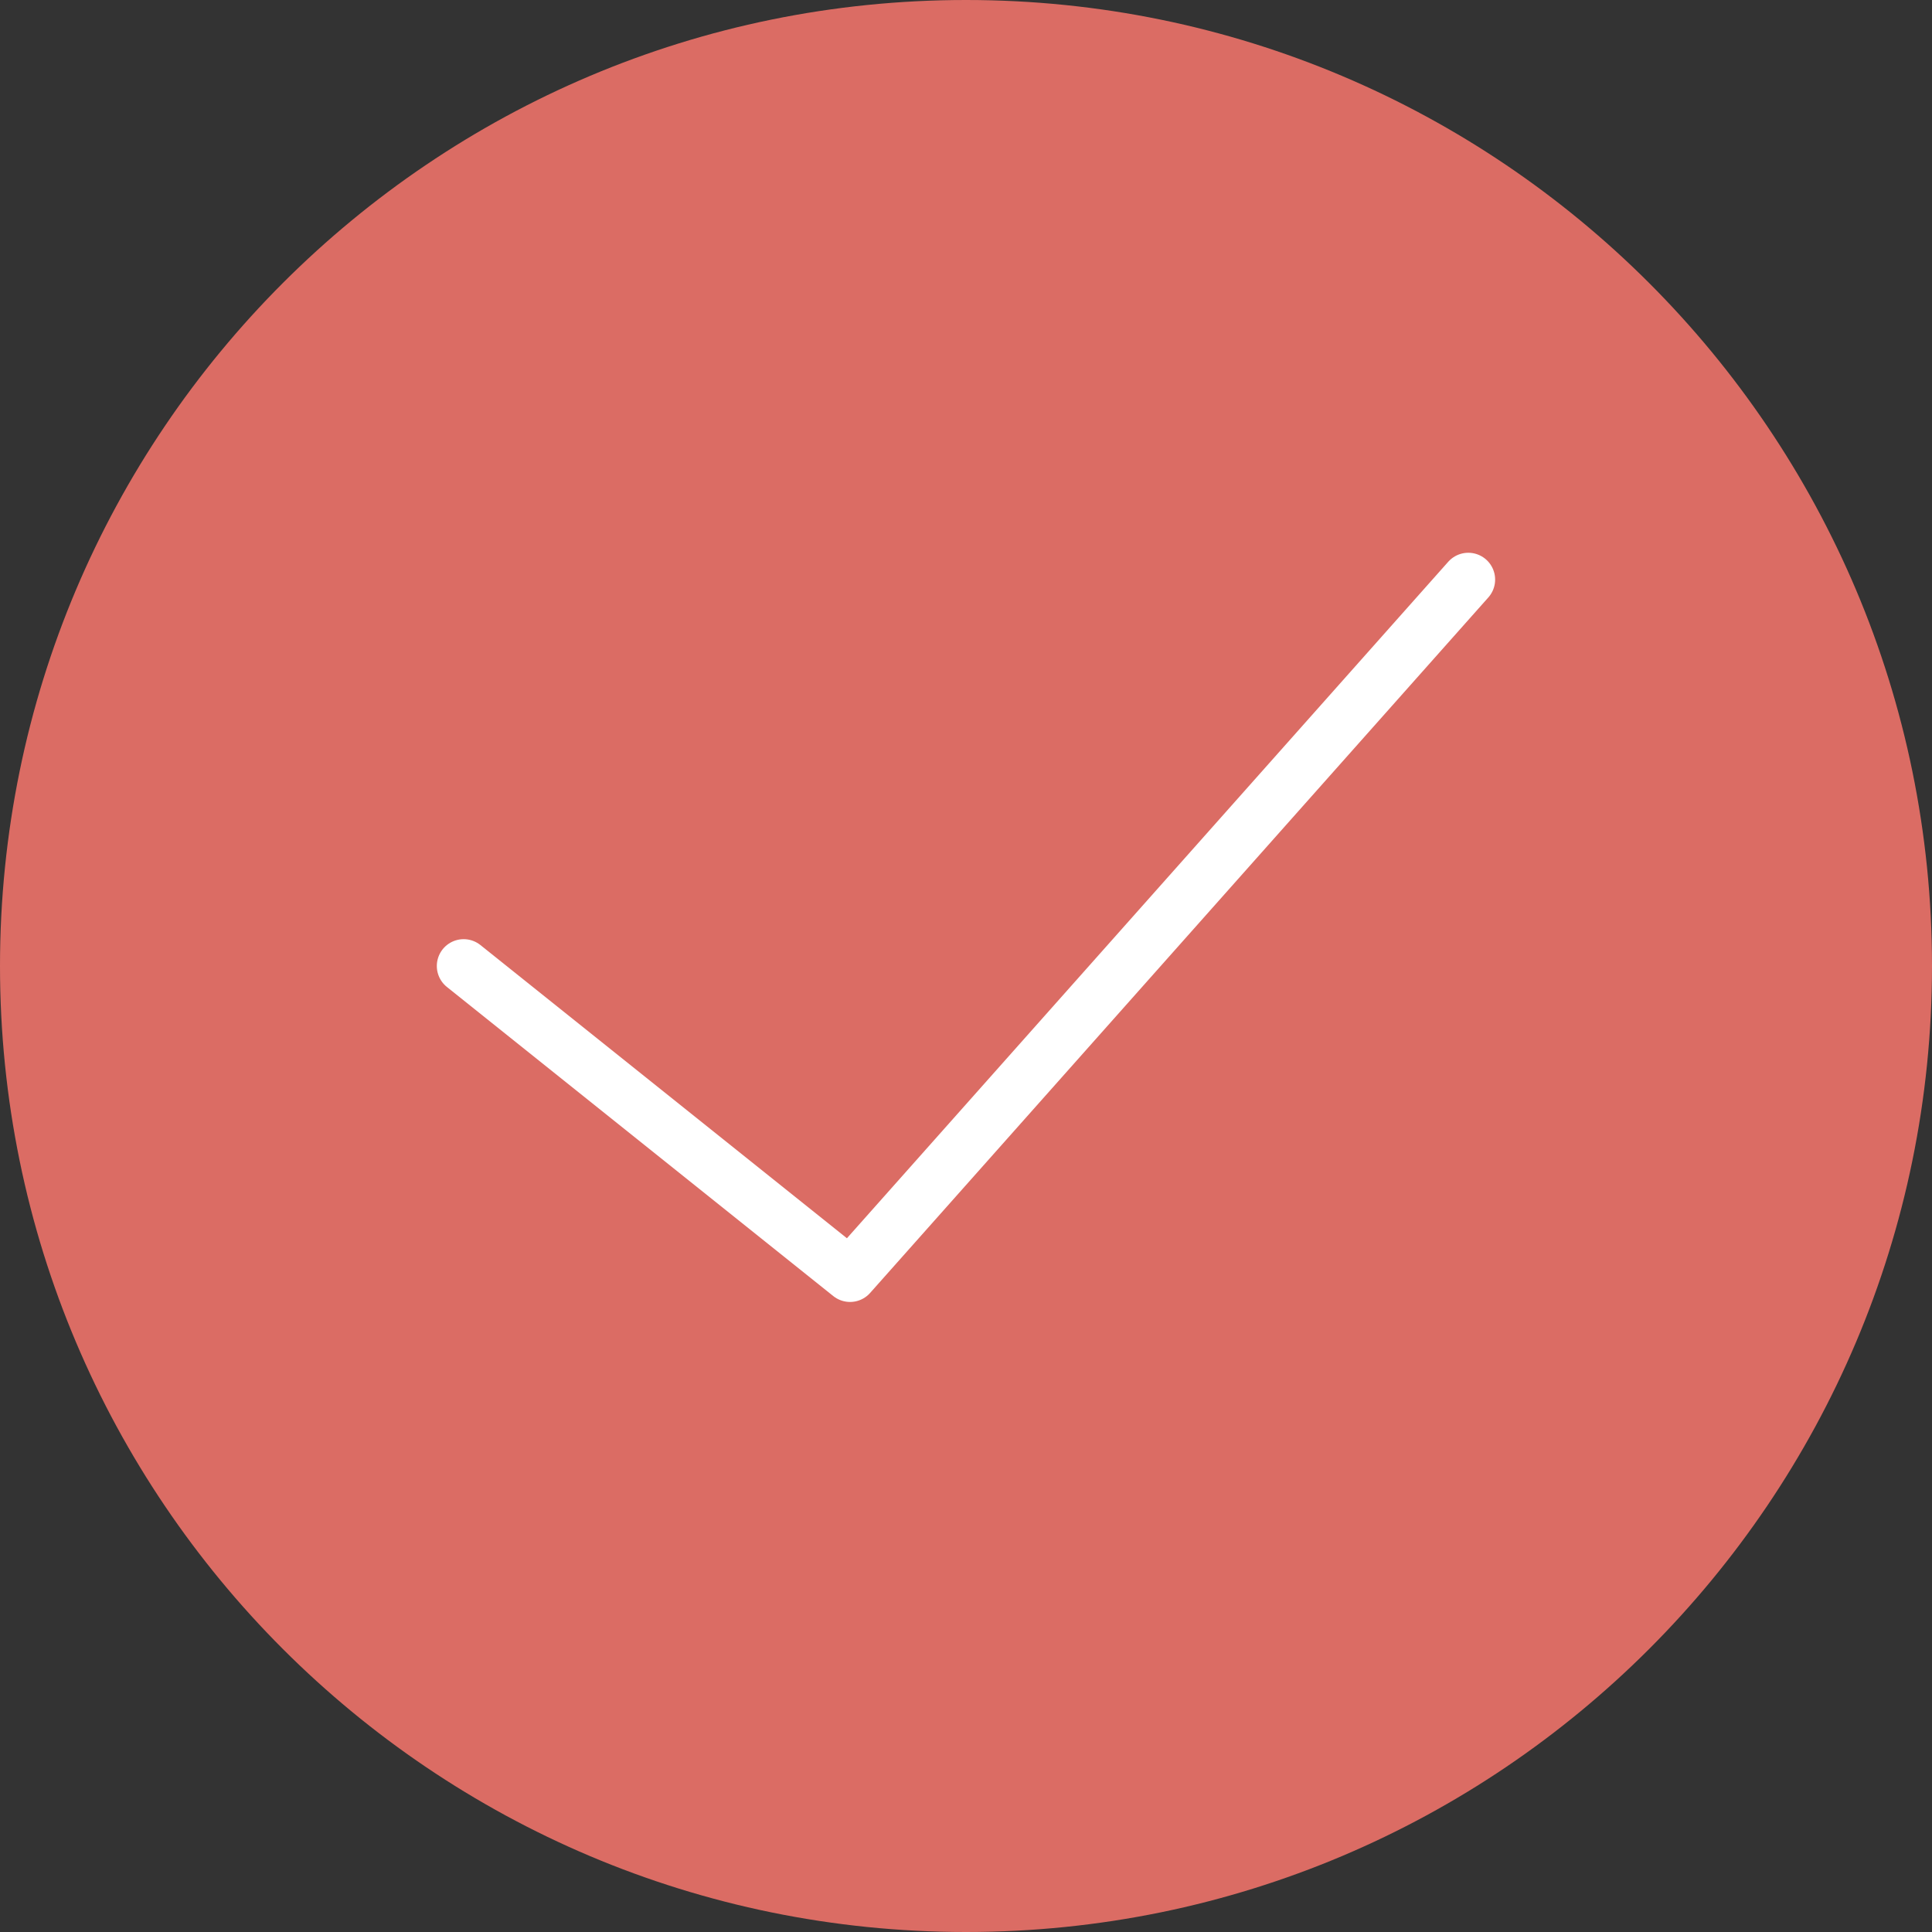 <svg width="72" height="72" viewBox="0 0 72 72" fill="none" xmlns="http://www.w3.org/2000/svg">
<rect x="0" y="0" width="72" height="72" fill="#333333" stroke="none"/>
<path d="M36 72C55.882 72 72 55.882 72 36C72 16.118 55.882 0 36 0C16.118 0 0 16.118 0 36C0 55.882 16.118 72 36 72Z" fill="#DB6C64"/>
<path d="M54.719 21.6L31.679 47.52L17.279 36" stroke="white" stroke-width="2" stroke-miterlimit="10" stroke-linecap="round" stroke-linejoin="round"/>
</svg>
